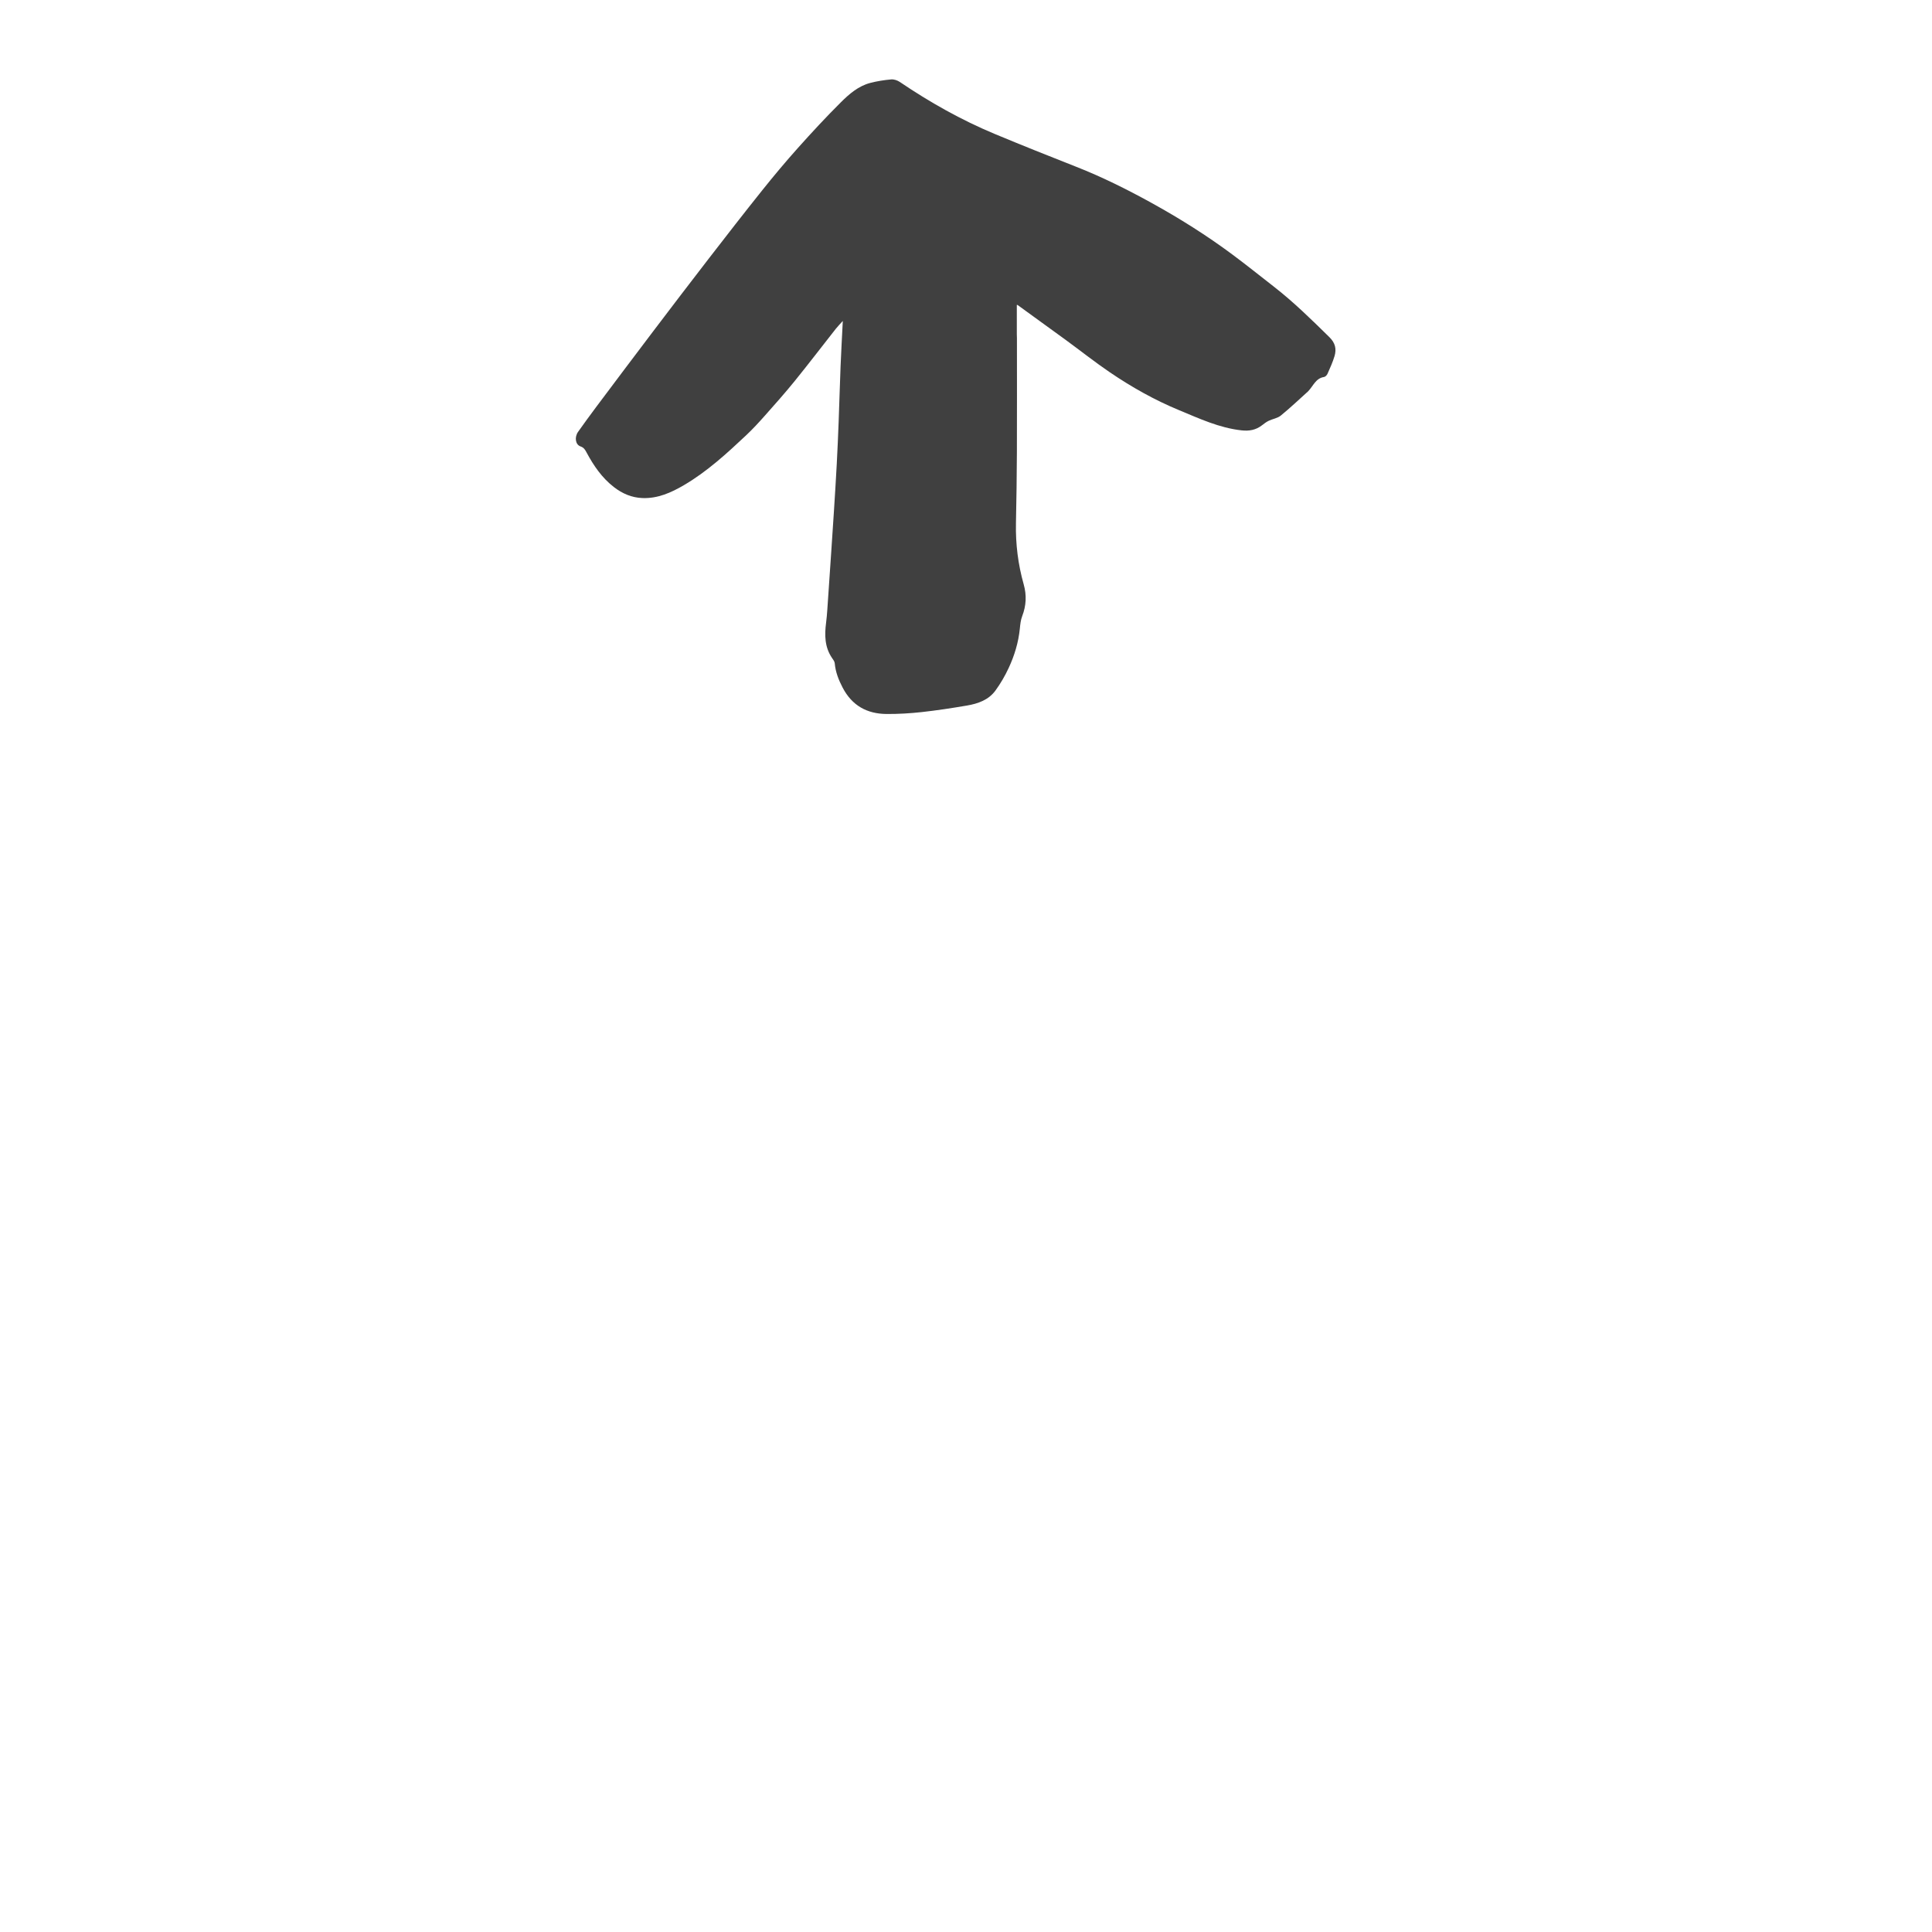 <svg id="ehKkZUvNq1m1" xmlns="http://www.w3.org/2000/svg" xmlns:xlink="http://www.w3.org/1999/xlink" viewBox="0 0 2048 2048" shape-rendering="geometricPrecision" text-rendering="geometricPrecision" project-id="cb82ba2c344e49cfb8886b74d329645d" export-id="e6fd7a9d07e94064978e05b406a19f9d" cached="false"><path d="M1386.78,414.711c-9.828,8.846-19.163,17.738-29.136,25.847-3.462,2.815-8.595,3.496-12.789,5.517-2.579,1.242-4.914,3.059-7.204,4.819-6.434,4.946-13.438,6.199-21.561,5.309-23.569-2.582-44.713-12.508-66.134-21.366-25.911-10.715-50.347-24.466-73.522-40.217-15.821-10.752-30.846-22.672-46.297-33.973-17.042-12.465-34.164-24.823-51.266-37.206-.342-.247-.871-.236-1.002-.268c0,10.444-.005,20.807.006,31.17.001,1.33.118,2.661.118,3.991.007,40.329.123,80.658-.038,120.986-.1,25.119-.481,50.24-.999,75.355-.454,21.997,2.217,43.566,8.195,64.704c3.251,11.497,2.739,22.581-1.578,33.752-1.607,4.159-2.064,8.85-2.515,13.351-1.463,14.591-5.694,28.444-11.815,41.606-3.891,8.368-8.612,16.51-14.048,23.959-7.257,9.943-18.464,13.866-30.088,15.849-15.954,2.722-31.977,5.182-48.059,6.954-12.325,1.358-24.79,2.097-37.185,2.011-20.796-.145-36.69-8.881-46.638-27.958-4.306-8.258-7.555-16.508-8.366-25.797-.17-1.948-1.692-3.88-2.88-5.621-7.875-11.543-7.99-24.333-6.282-37.479.593-4.562.967-9.157,1.286-13.748c1.375-19.753,2.701-39.509,4.029-59.266c1.008-14.996,2.034-29.99,2.979-44.99c1.049-16.642,2.108-33.285,2.993-49.936.798-15.023,1.446-30.055,2.016-45.089.741-19.517,1.247-39.043,2.032-58.558.625-15.534,1.516-31.057,2.369-48.184-3.158,3.526-5.472,5.844-7.484,8.399-14.512,18.43-28.744,37.086-43.51,55.309-10.186,12.57-20.967,24.667-31.71,36.773-6.285,7.082-12.713,14.091-19.605,20.571-20.65,19.417-41.554,38.633-66.172,53.041-13.458,7.877-27.676,14.256-43.871,13.645-11.426-.431-21.36-4.699-30.381-11.71-12.639-9.821-21.335-22.586-28.802-36.454-1.412-2.623-2.708-5.293-6.474-6.58-5.544-1.894-6.567-9.872-2.581-15.481c6.171-8.685,12.421-17.318,18.813-25.841c20.139-26.851,40.289-53.696,60.571-80.44c19.526-25.747,39.115-51.448,58.872-77.018c18.873-24.426,37.802-48.814,57.085-72.916c12.185-15.23,24.721-30.212,37.724-44.747c14.79-16.532,29.884-32.835,45.611-48.469c8.814-8.762,18.521-17.145,31.056-20.417c7.214-1.883,14.687-3.043,22.116-3.705c2.993-.267,6.652.975,9.21,2.707c31.807,21.542,65.142,40.312,100.604,55.099c28.746,11.987,57.688,23.514,86.669,34.925c27.268,10.737,53.421,23.766,79.037,37.884c30.026,16.549,59.038,34.761,86.549,55.249c14.787,11.012,29.175,22.56,43.726,33.888c20.96,16.317,39.844,34.887,58.764,53.466c6.189,6.077,7.674,12.467,5.48,19.958-1.891,6.456-4.751,12.646-7.466,18.829-.636,1.449-2.292,3.224-3.694,3.438-8.85,1.351-11.408,9.464-16.761,15.071Z" fill="#404040"/></svg>
